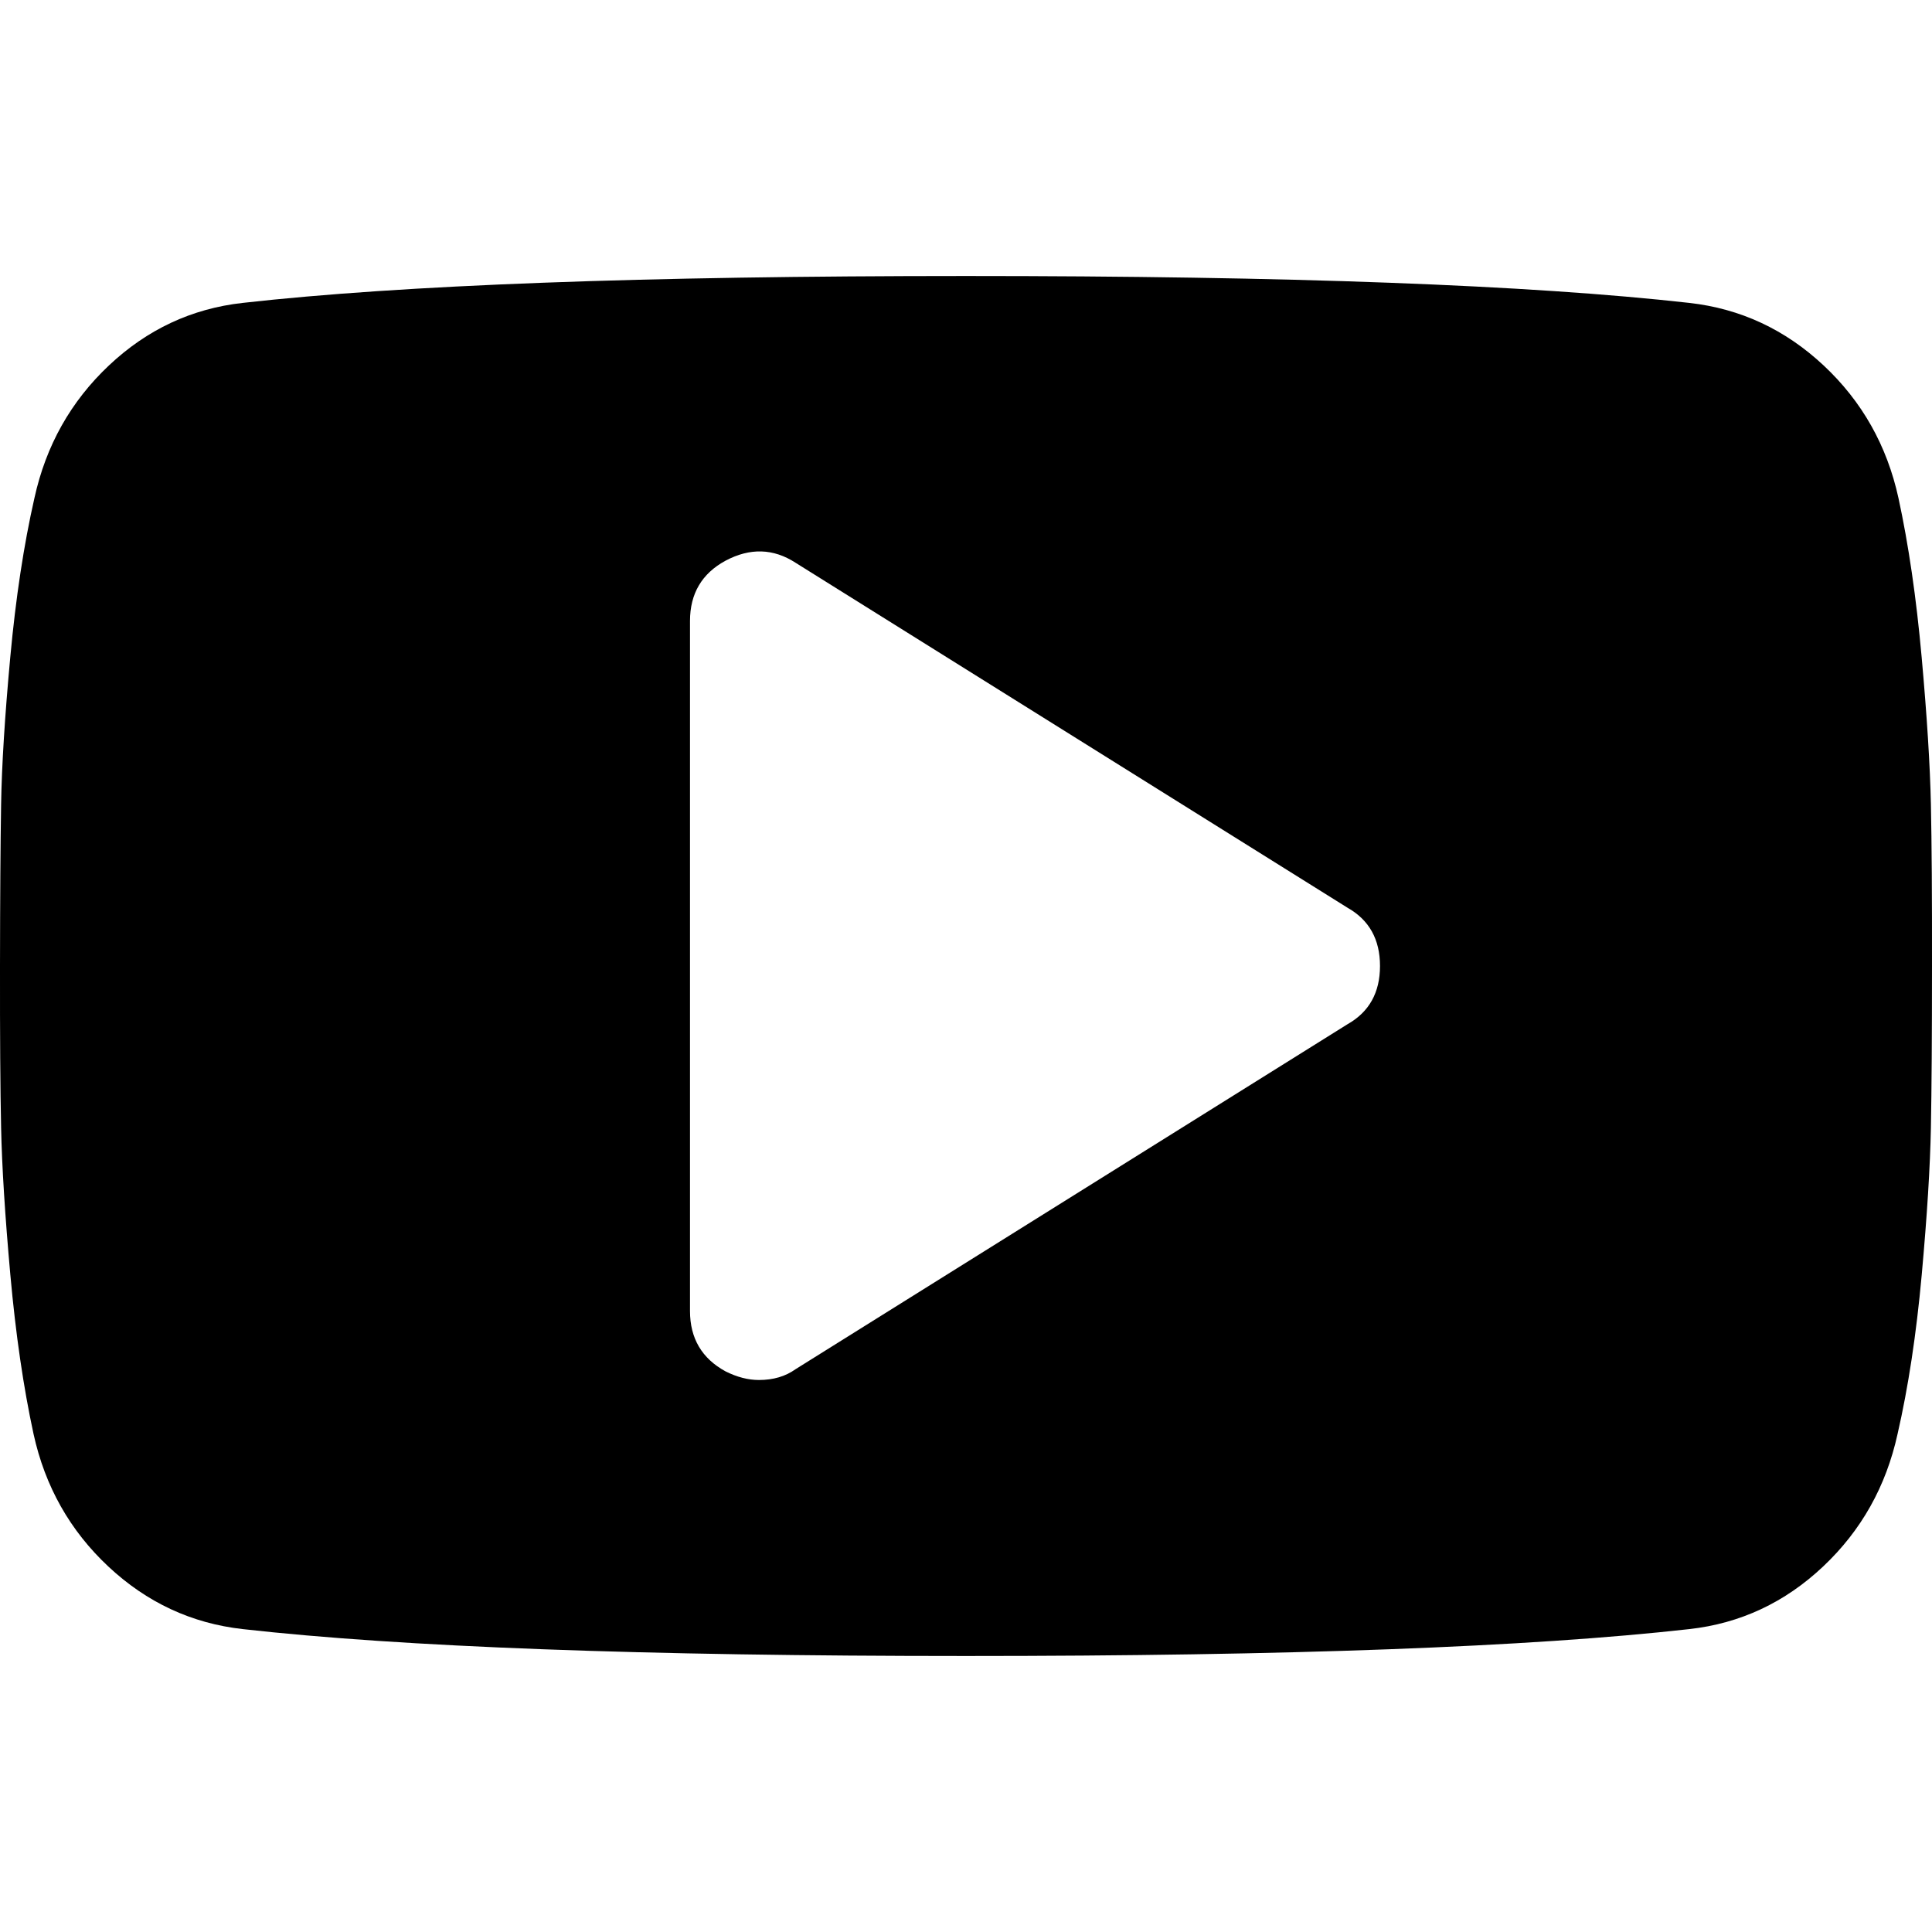 <svg xmlns="http://www.w3.org/2000/svg" width="28" height="28" viewBox="0 0 28 28"><path d="M20 14q0-.578-.47-.844l-8-5q-.483-.313-1.015-.03Q10 8.405 10 9v10q0 .594.515.875.25.125.484.125.312 0 .53-.156l8-5Q20 14.578 20 14zm8 0q0 1.5-.016 2.344t-.133 2.133-.35 2.305q-.25 1.14-1.08 1.922t-1.936.906Q21.014 24 14 24t-10.484-.39q-1.11-.125-1.945-.906T.486 20.782q-.22-1.016-.336-2.305t-.134-2.133T0 14t.016-2.344.133-2.133.35-2.305q.25-1.14 1.08-1.922t1.936-.906Q6.986 4 14 4t10.484.39q1.11.125 1.945.906t1.085 1.922q.22 1.016.336 2.305t.134 2.133T28 14z"/></svg>